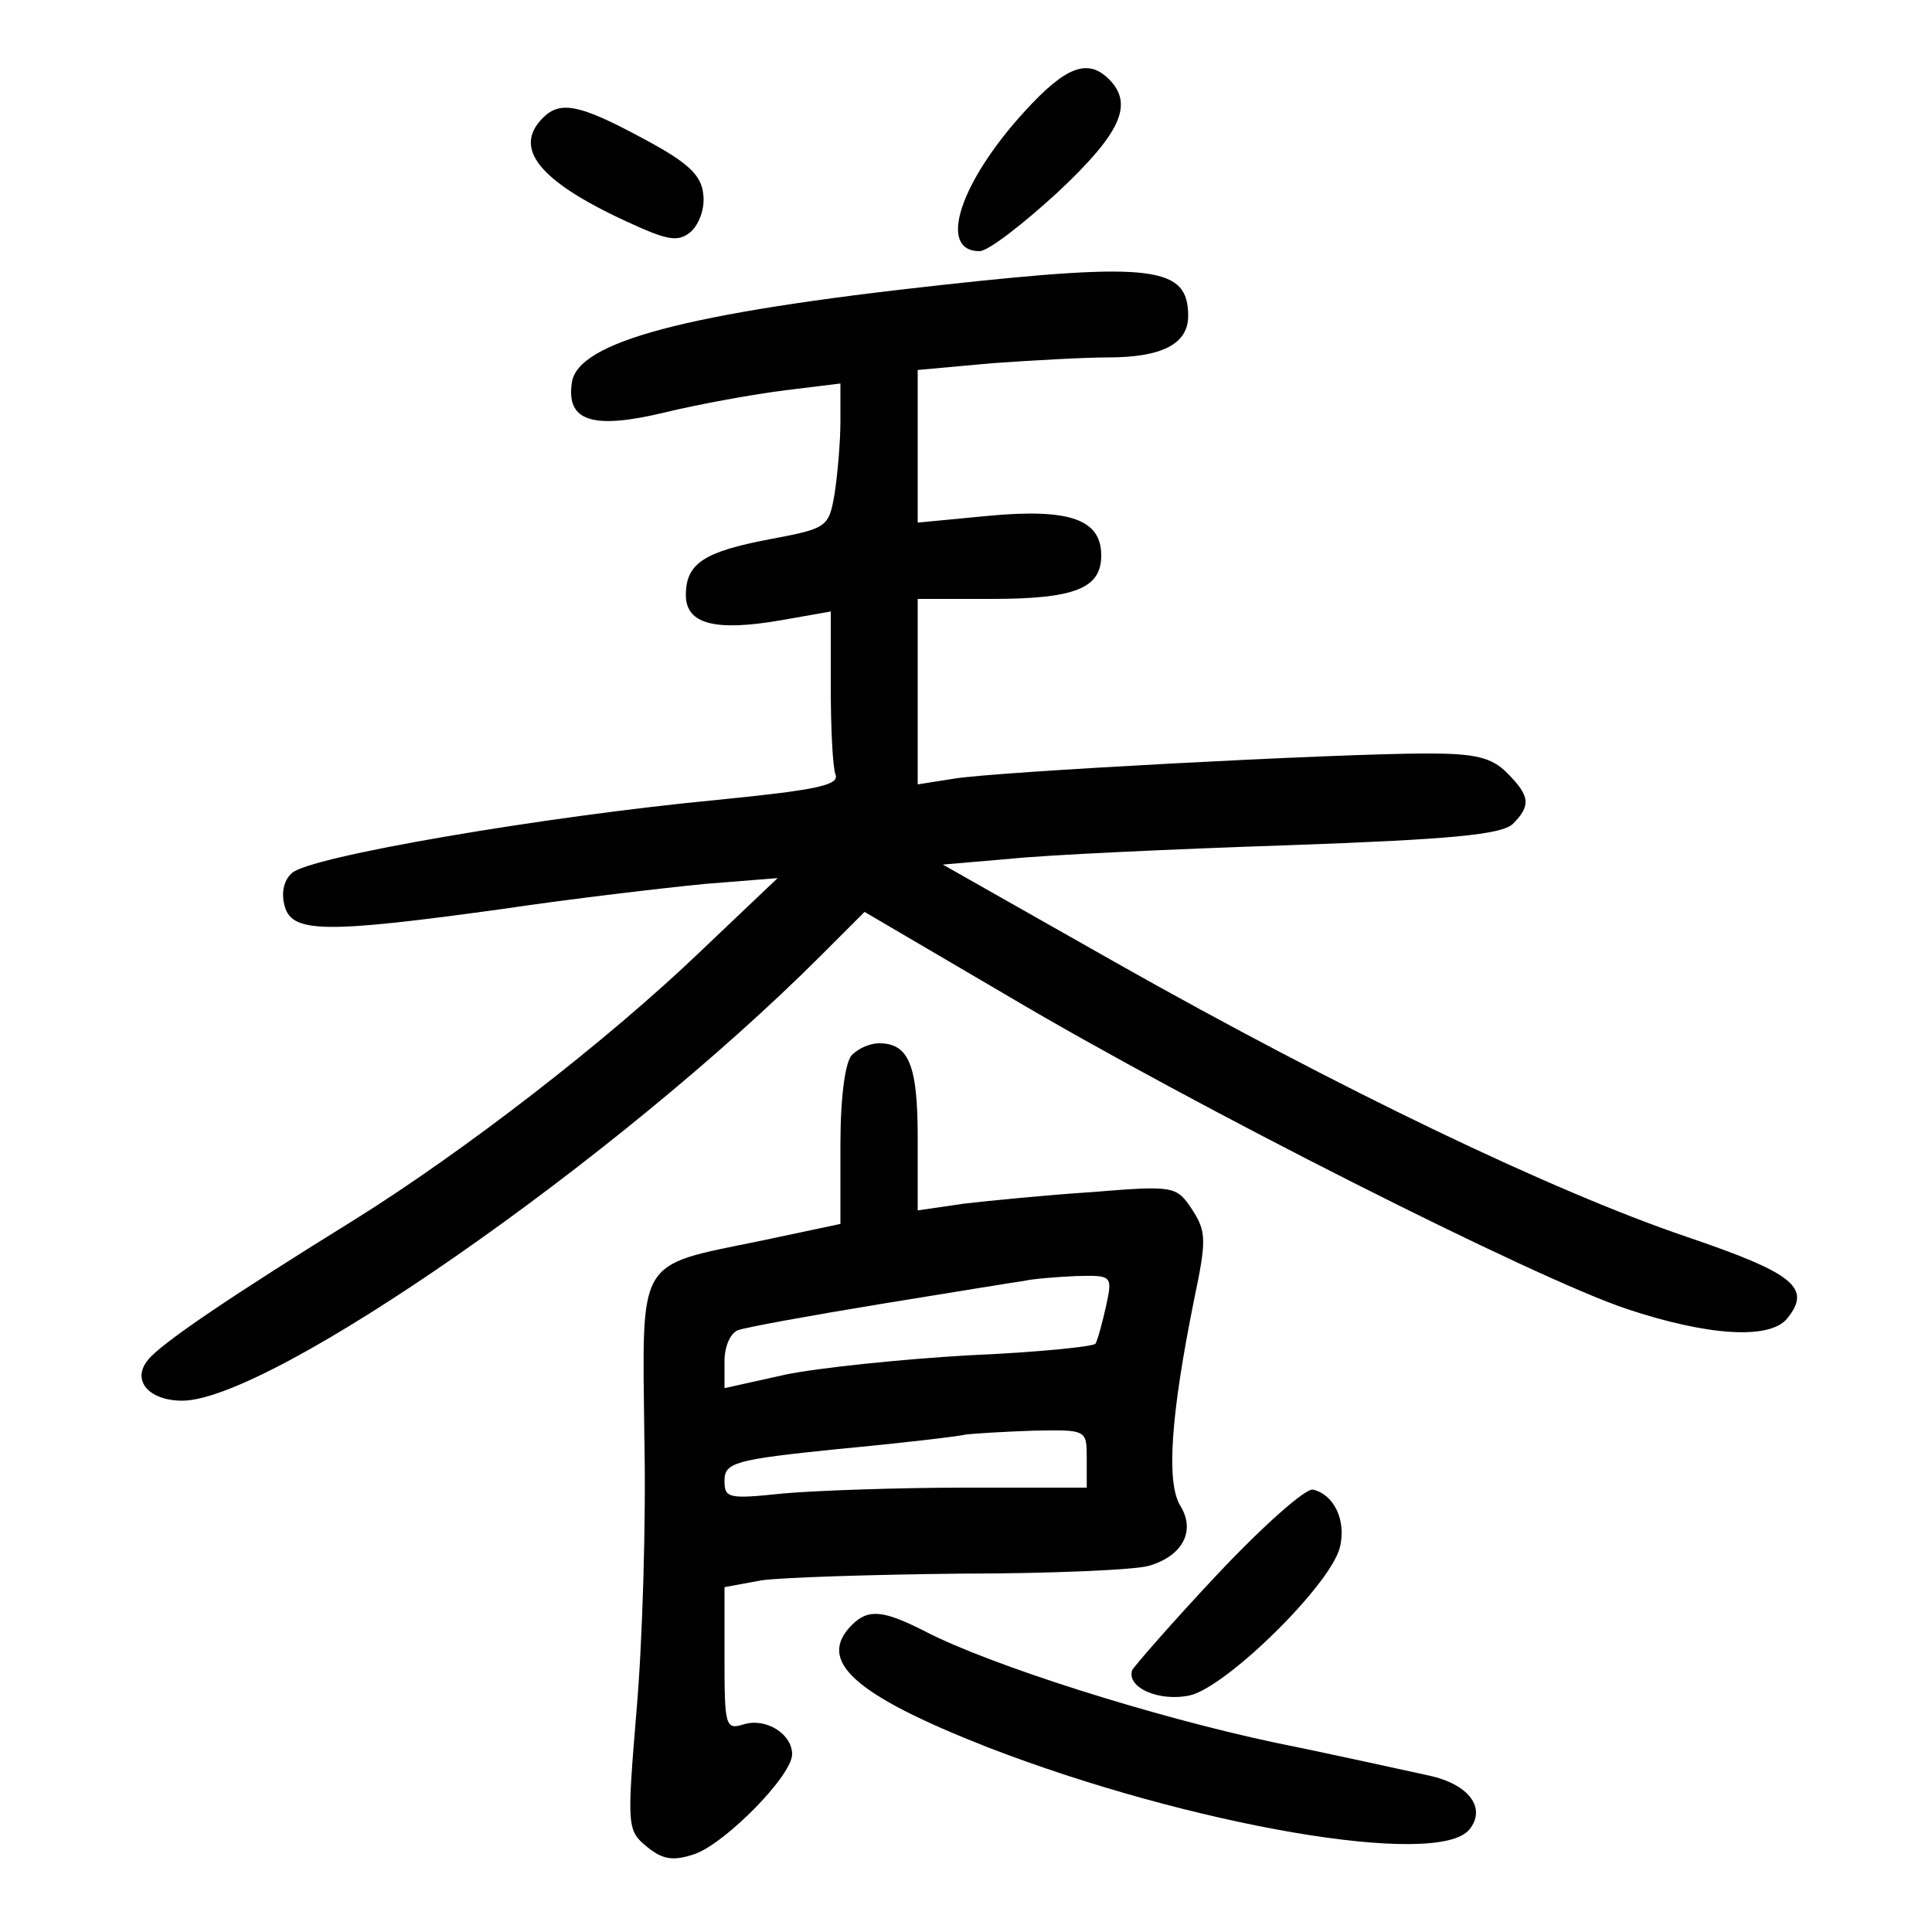 <?xml version="1.0"?>
<svg xmlns="http://www.w3.org/2000/svg" height="200pt" preserveAspectRatio="xMidYMid meet" viewBox="0 0 200 200" width="200pt">
  <g transform="matrix(.1 0 0 -.1 0 200)">
    <path d="m1061 1885c-67-73-91-145-47-145 9 0 45 28 81 61 65 61 79 91 53 117-22 22-45 13-87-33z"/>
    <path d="m562 1878c-31-31-5-65 86-107 43-20 54-22 67-11 9 8 15 25 13 39-2 20-16 33-63 58-65 35-85 39-103 21z"/>
    <path d="m975 1705c-266-29-377-59-383-101-6-40 21-49 96-31 37 9 93 19 125 23l57 7v-39c0-22-3-55-6-75-6-35-8-36-66-47-69-13-88-25-88-58 0-30 30-38 99-26l51 9v-78c0-42 2-84 5-91 4-11-22-16-122-26-179-17-425-59-441-76-9-8-11-22-7-35 8-27 44-27 225-2 74 11 169 22 210 26l75 6-80-76c-97-93-245-207-357-277-126-78-202-129-215-146-17-21 1-42 36-42 92 1 449 249 661 461l45 45 150-88c191-113 543-291 639-323 84-28 148-32 166-10 26 32 7 47-105 85-138 47-357 152-589 283l-180 102 70 6c38 4 167 10 287 14 169 6 221 11 233 22 19 19 18 29-6 53-16 16-33 20-82 20-95 0-448-19-490-26l-38-6v96 96h76c87 0 114 11 114 45 0 37-32 49-117 41l-73-7v79 79l77 7c42 3 96 6 120 6 56 0 83 14 83 43 0 51-36 56-255 32z"/>
    <path d="m882 908c-7-7-12-43-12-93v-82l-85-18c-127-26-120-16-118-202 2-87-2-214-8-283-10-121-10-125 11-142 16-13 27-15 50-7 32 12 100 81 100 103 0 21-27 38-50 31-19-6-20-2-20 68v74l38 7c20 3 114 6 207 7 94 0 181 4 194 8 35 10 49 36 33 62-15 24-10 94 14 213 13 62 13 71-2 94-16 24-18 25-103 18-47-3-107-9-133-12l-48-7v75c0 75-9 98-40 98-9 0-21-5-28-12zm263-260c-4-18-9-36-11-39s-61-9-131-12c-70-4-156-13-190-20l-63-14v28c0 15 6 29 14 32s74 15 147 27c74 12 141 23 149 24 8 2 32 4 53 5 38 1 39 1 32-31zm-20-158v-30h-126c-69 0-154-3-188-6-57-6-61-5-61 13 0 19 10 22 118 33 64 6 124 13 132 15 8 1 40 3 70 4 55 1 55 1 55-29z"/>
    <path d="m1260 370c-47-50-86-95-88-99-6-18 28-33 60-26 38 9 145 114 155 153 7 28-6 55-28 60-8 1-52-38-99-88z"/>
    <path d="m882 318c-37-37 1-72 141-127 210-81 465-125 498-85 18 22 0 47-42 56-19 4-90 20-159 34-127 27-294 80-362 115-43 22-59 24-76 7z"/>
  </g>
</svg>
